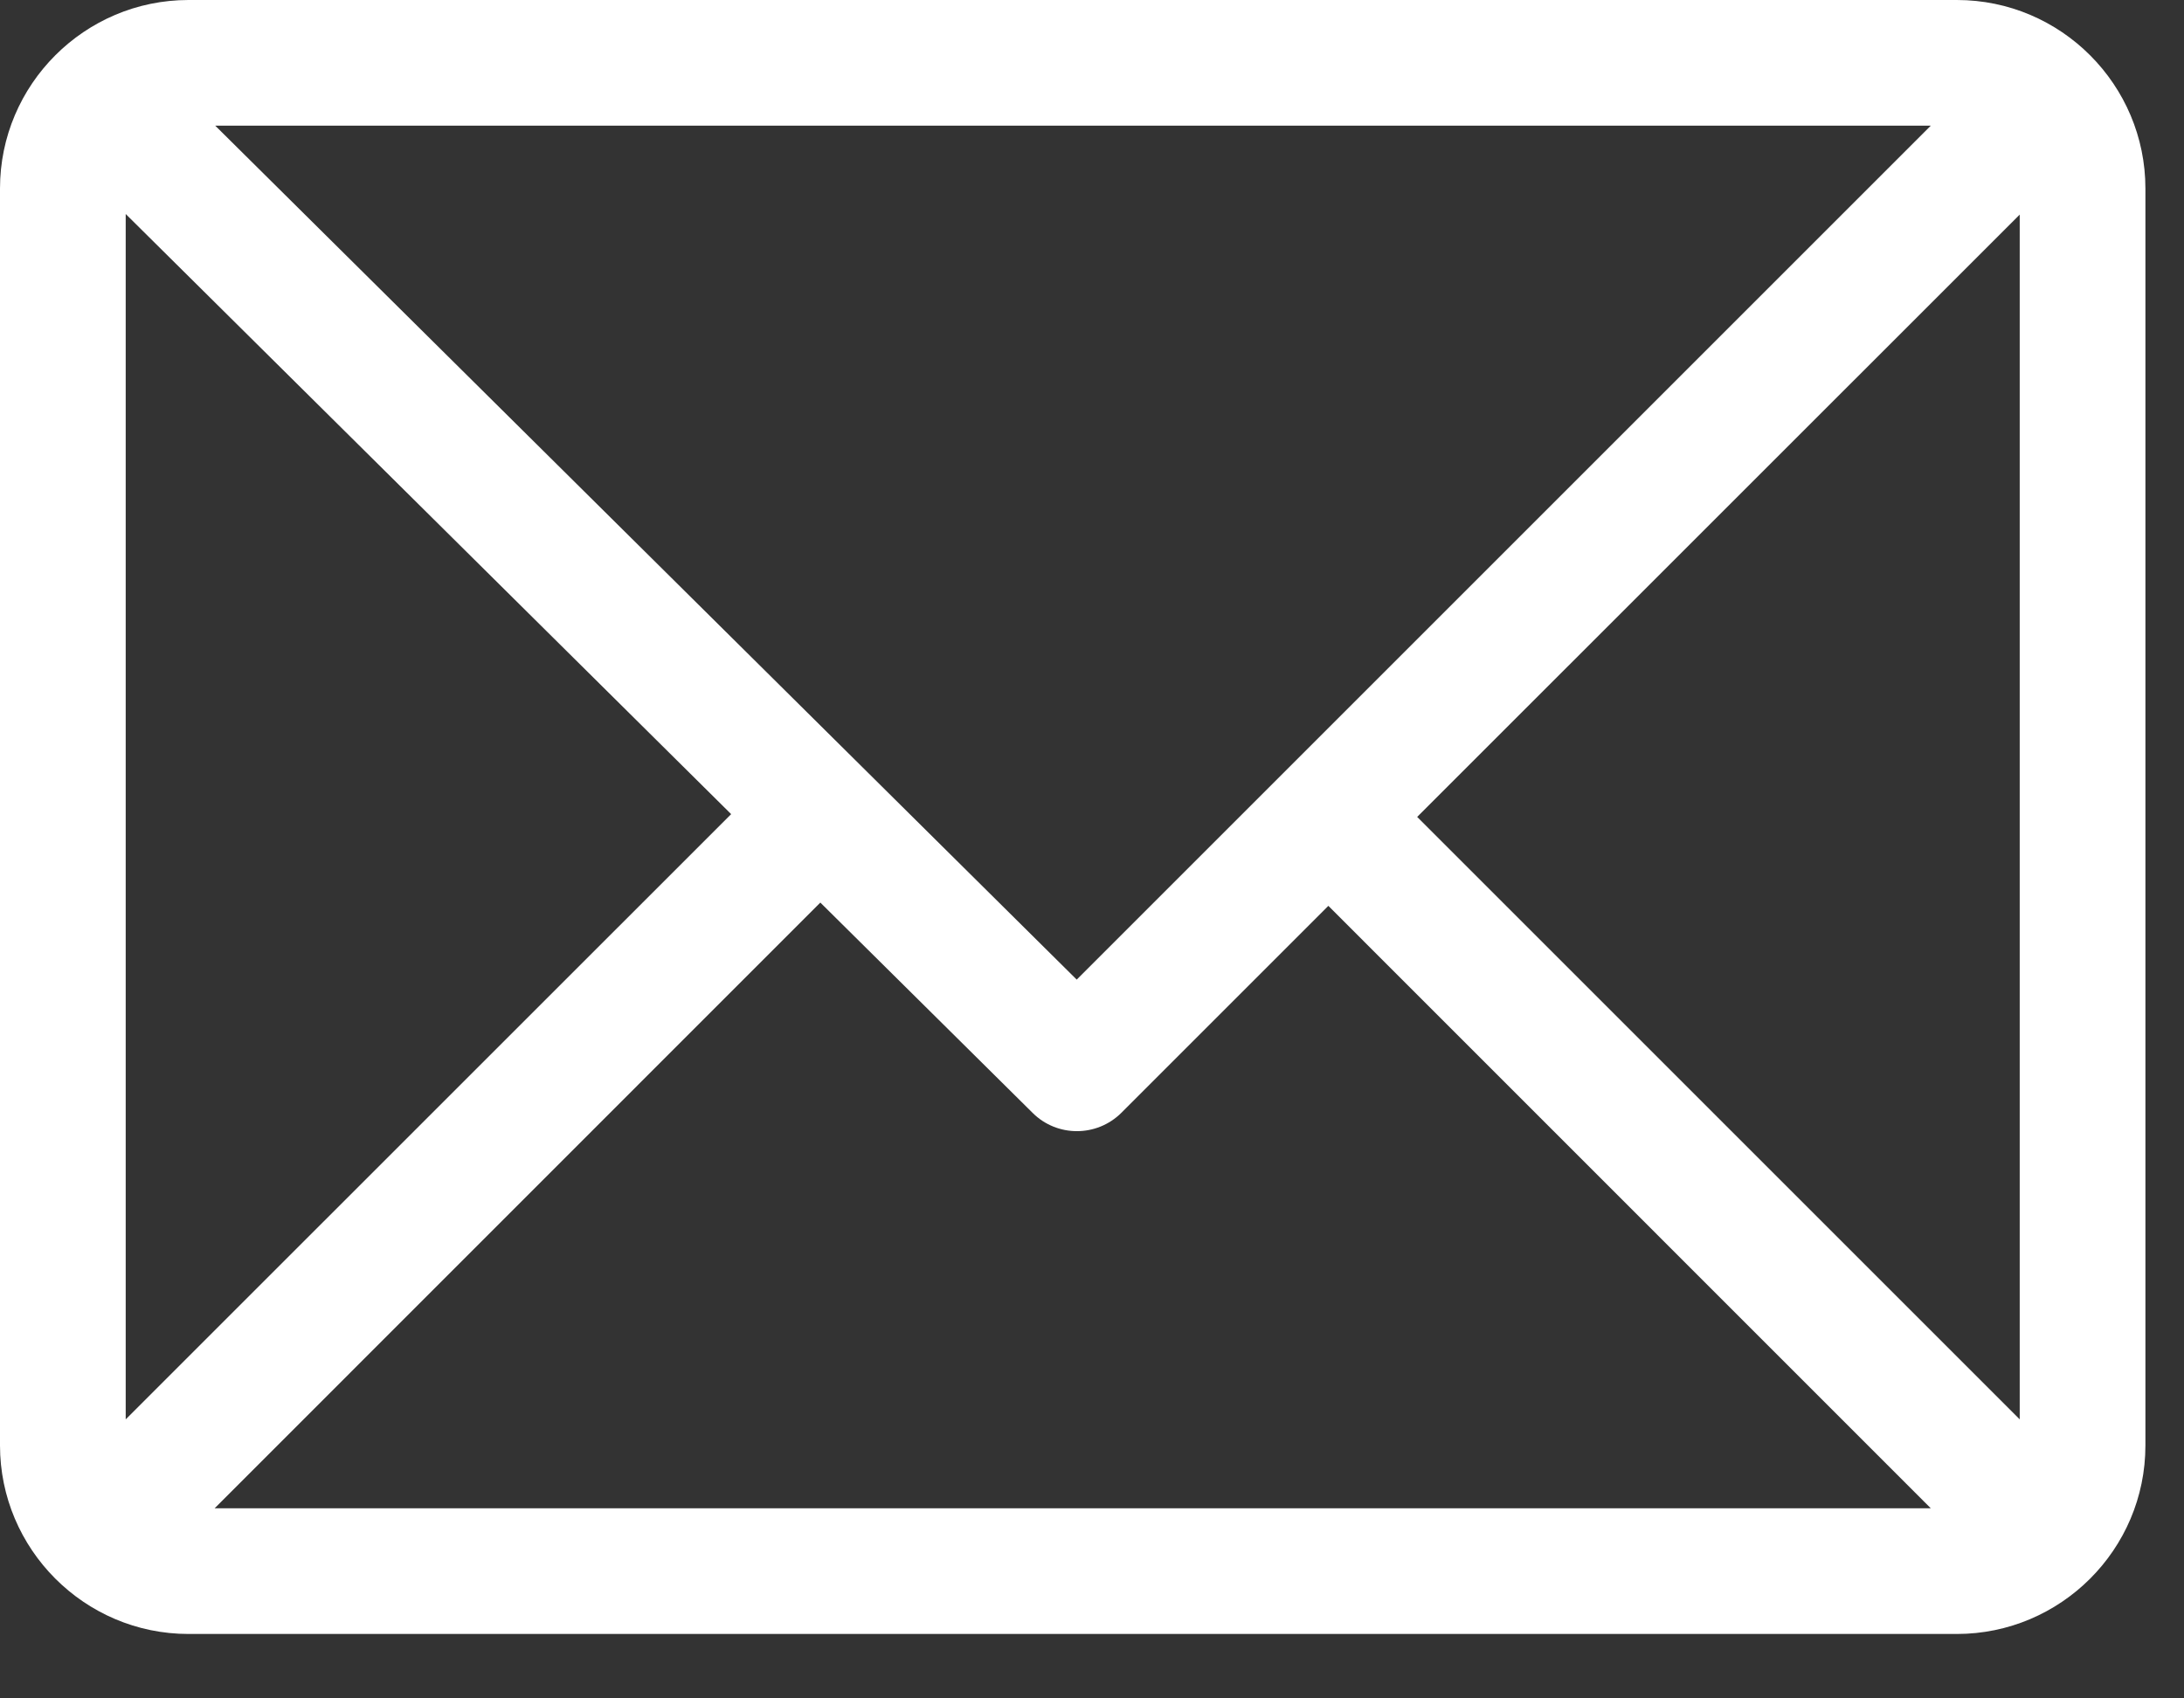<svg width="18" height="14" viewBox="0 0 18 14" fill="none" xmlns="http://www.w3.org/2000/svg">
<rect x="0" y="0" width="18" height="14" fill="#333333" stroke="none"/>
<path d="M16.128 0H1.554C0.698 0 0 0.697 0 1.554V11.915C0 12.768 0.695 13.469 1.554 13.469H16.128C16.982 13.469 17.682 12.774 17.682 11.915V1.554C17.682 0.7 16.987 0 16.128 0ZM15.913 1.036L8.874 8.075L1.774 1.036H15.913ZM1.036 11.7V1.764L6.026 6.711L1.036 11.7ZM1.769 12.433L6.761 7.44L8.511 9.174C8.713 9.375 9.04 9.374 9.242 9.173L10.948 7.467L15.913 12.433H1.769ZM16.646 11.7L11.68 6.734L16.646 1.769V11.7Z" fill="white"/>
</svg>
